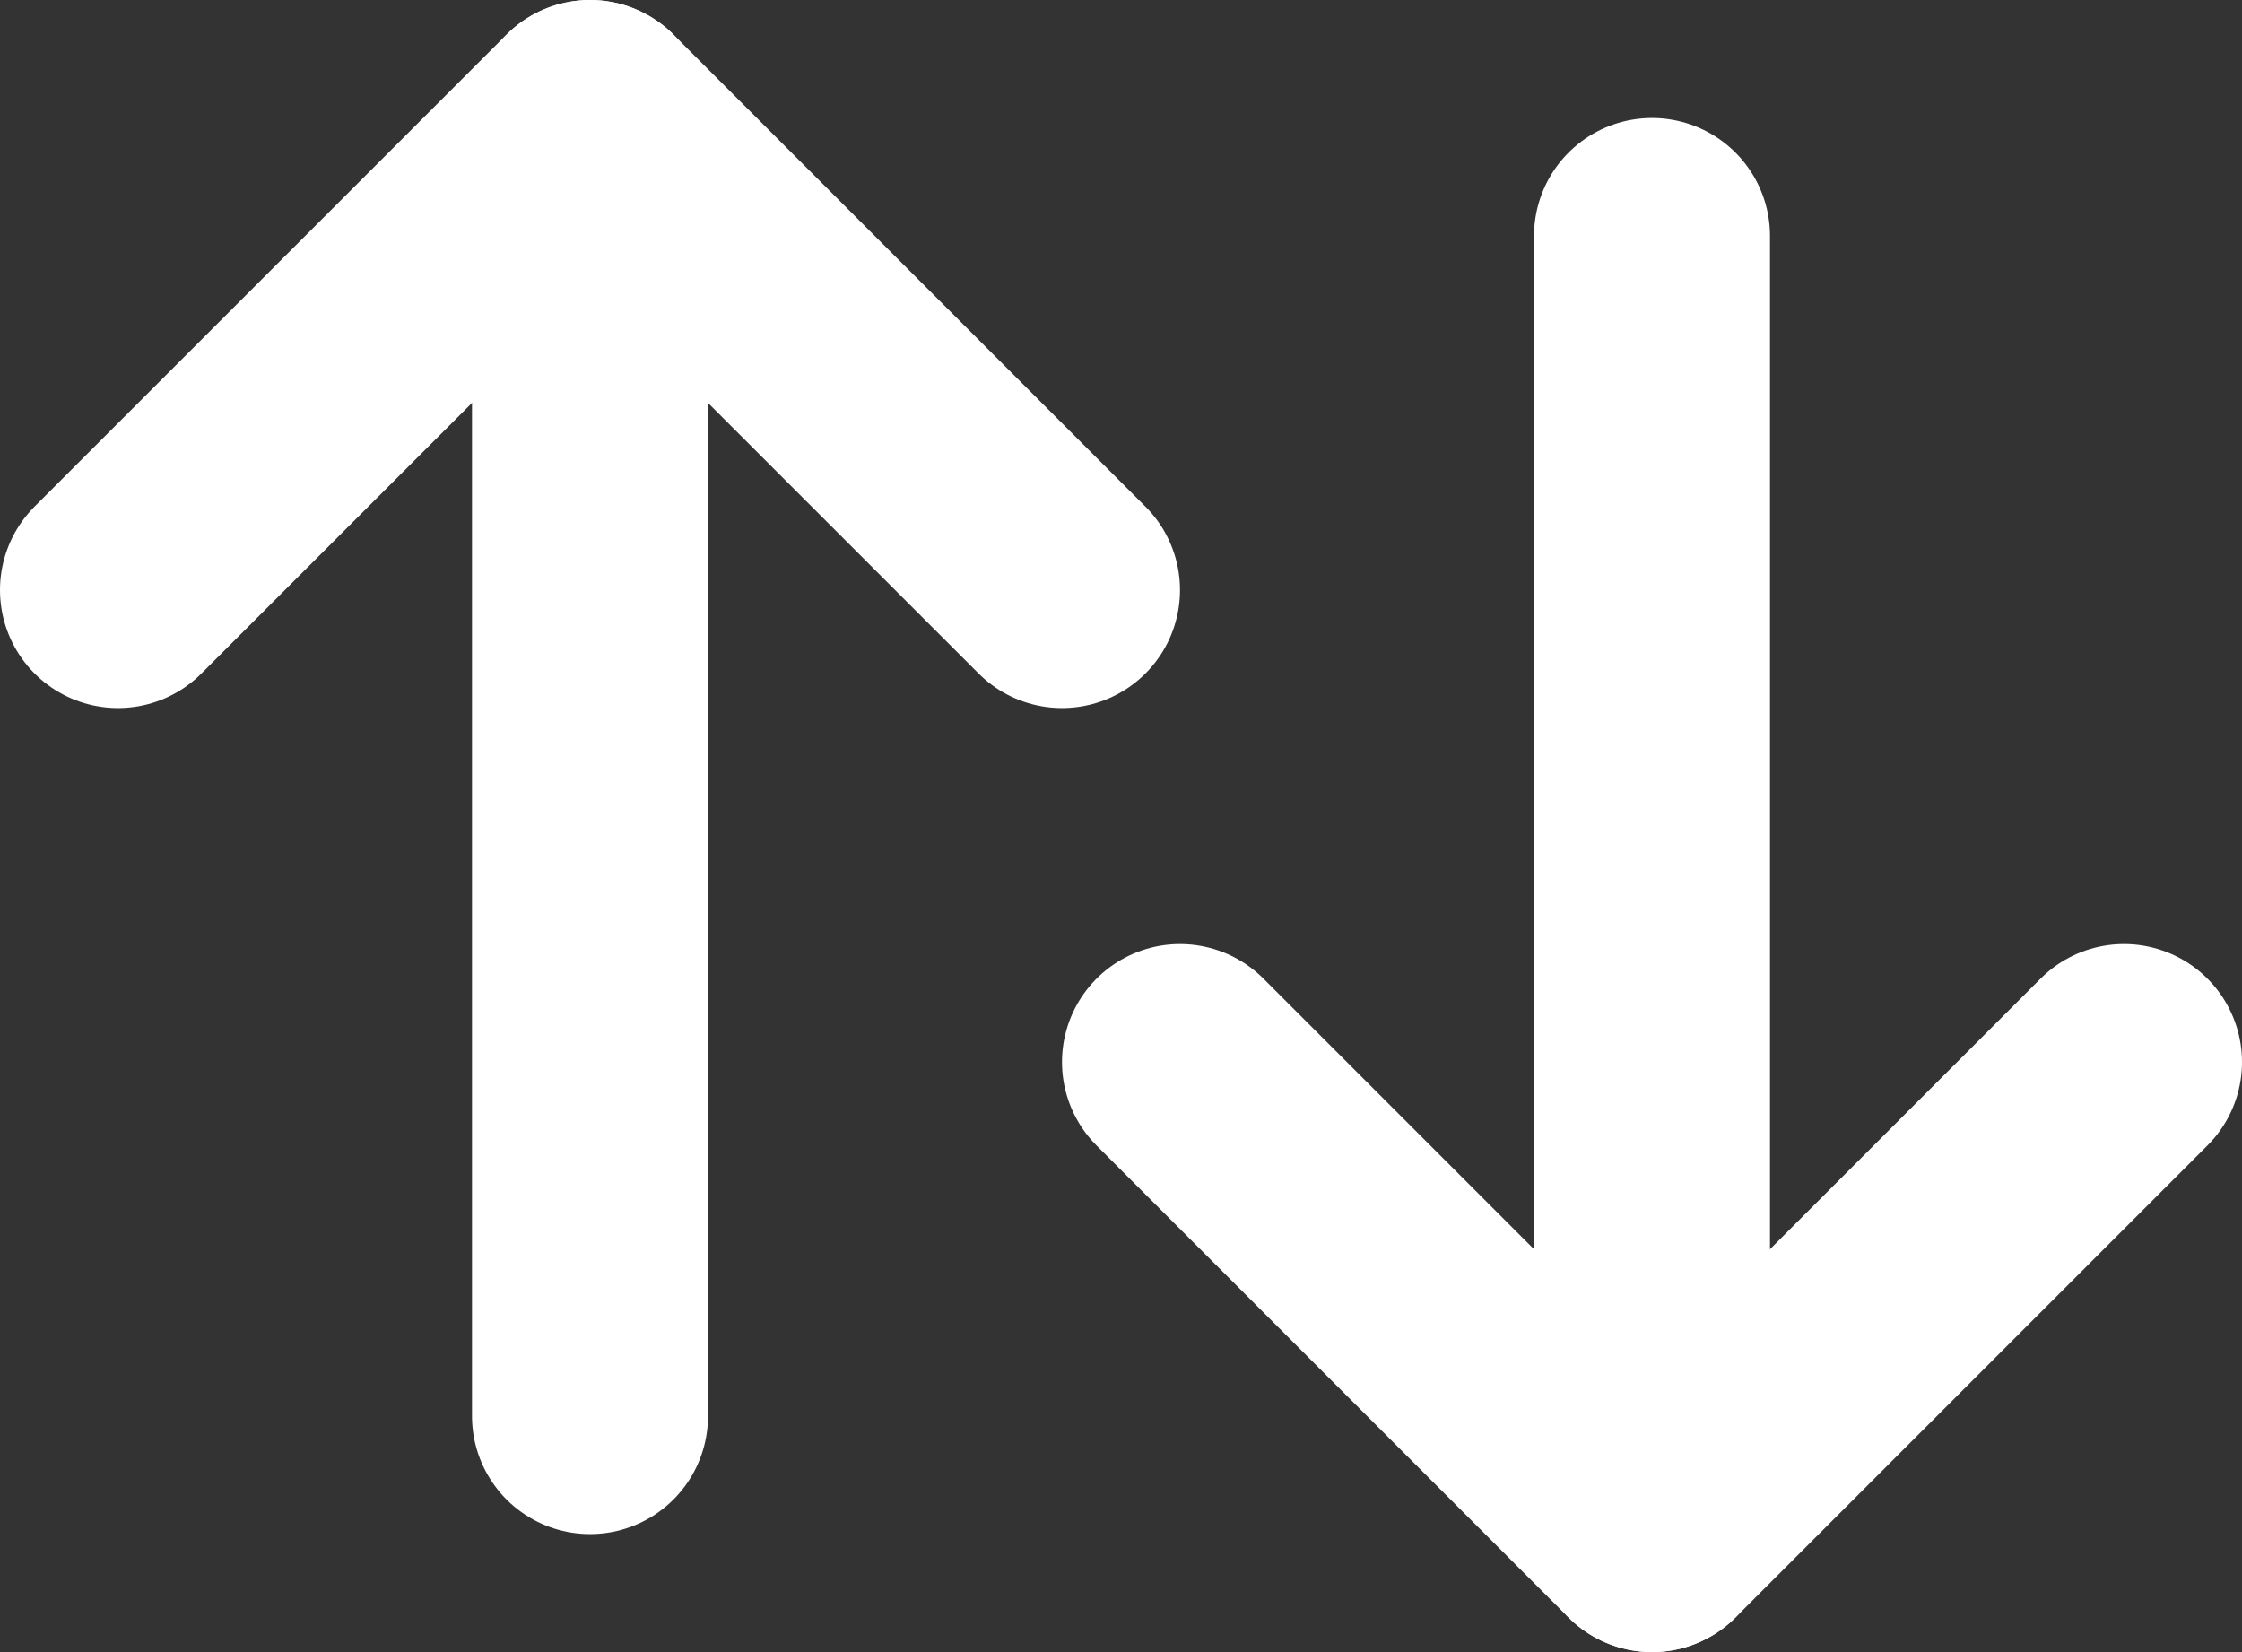 <svg width="19" height="14" viewBox="0 0 19 14" fill="none" xmlns="http://www.w3.org/2000/svg">
<rect x="0" y="0" width="19" height="14" fill="#333333" stroke="none"/>
<line x1="14" y1="2" x2="14" y2="12" stroke="white" stroke-width="2" stroke-linecap="round"/>
<path d="M14 13L18 9" stroke="white" stroke-width="2" stroke-linecap="round"/>
<path d="M14 13L10 9" stroke="white" stroke-width="2" stroke-linecap="round"/>
<line x1="1" y1="-1" x2="11" y2="-1" transform="matrix(0 -1 -1 0 4 13)" stroke="white" stroke-width="2" stroke-linecap="round"/>
<path d="M5 1L9 5" stroke="white" stroke-width="2" stroke-linecap="round"/>
<path d="M5 1L1 5" stroke="white" stroke-width="2" stroke-linecap="round"/>
</svg>
